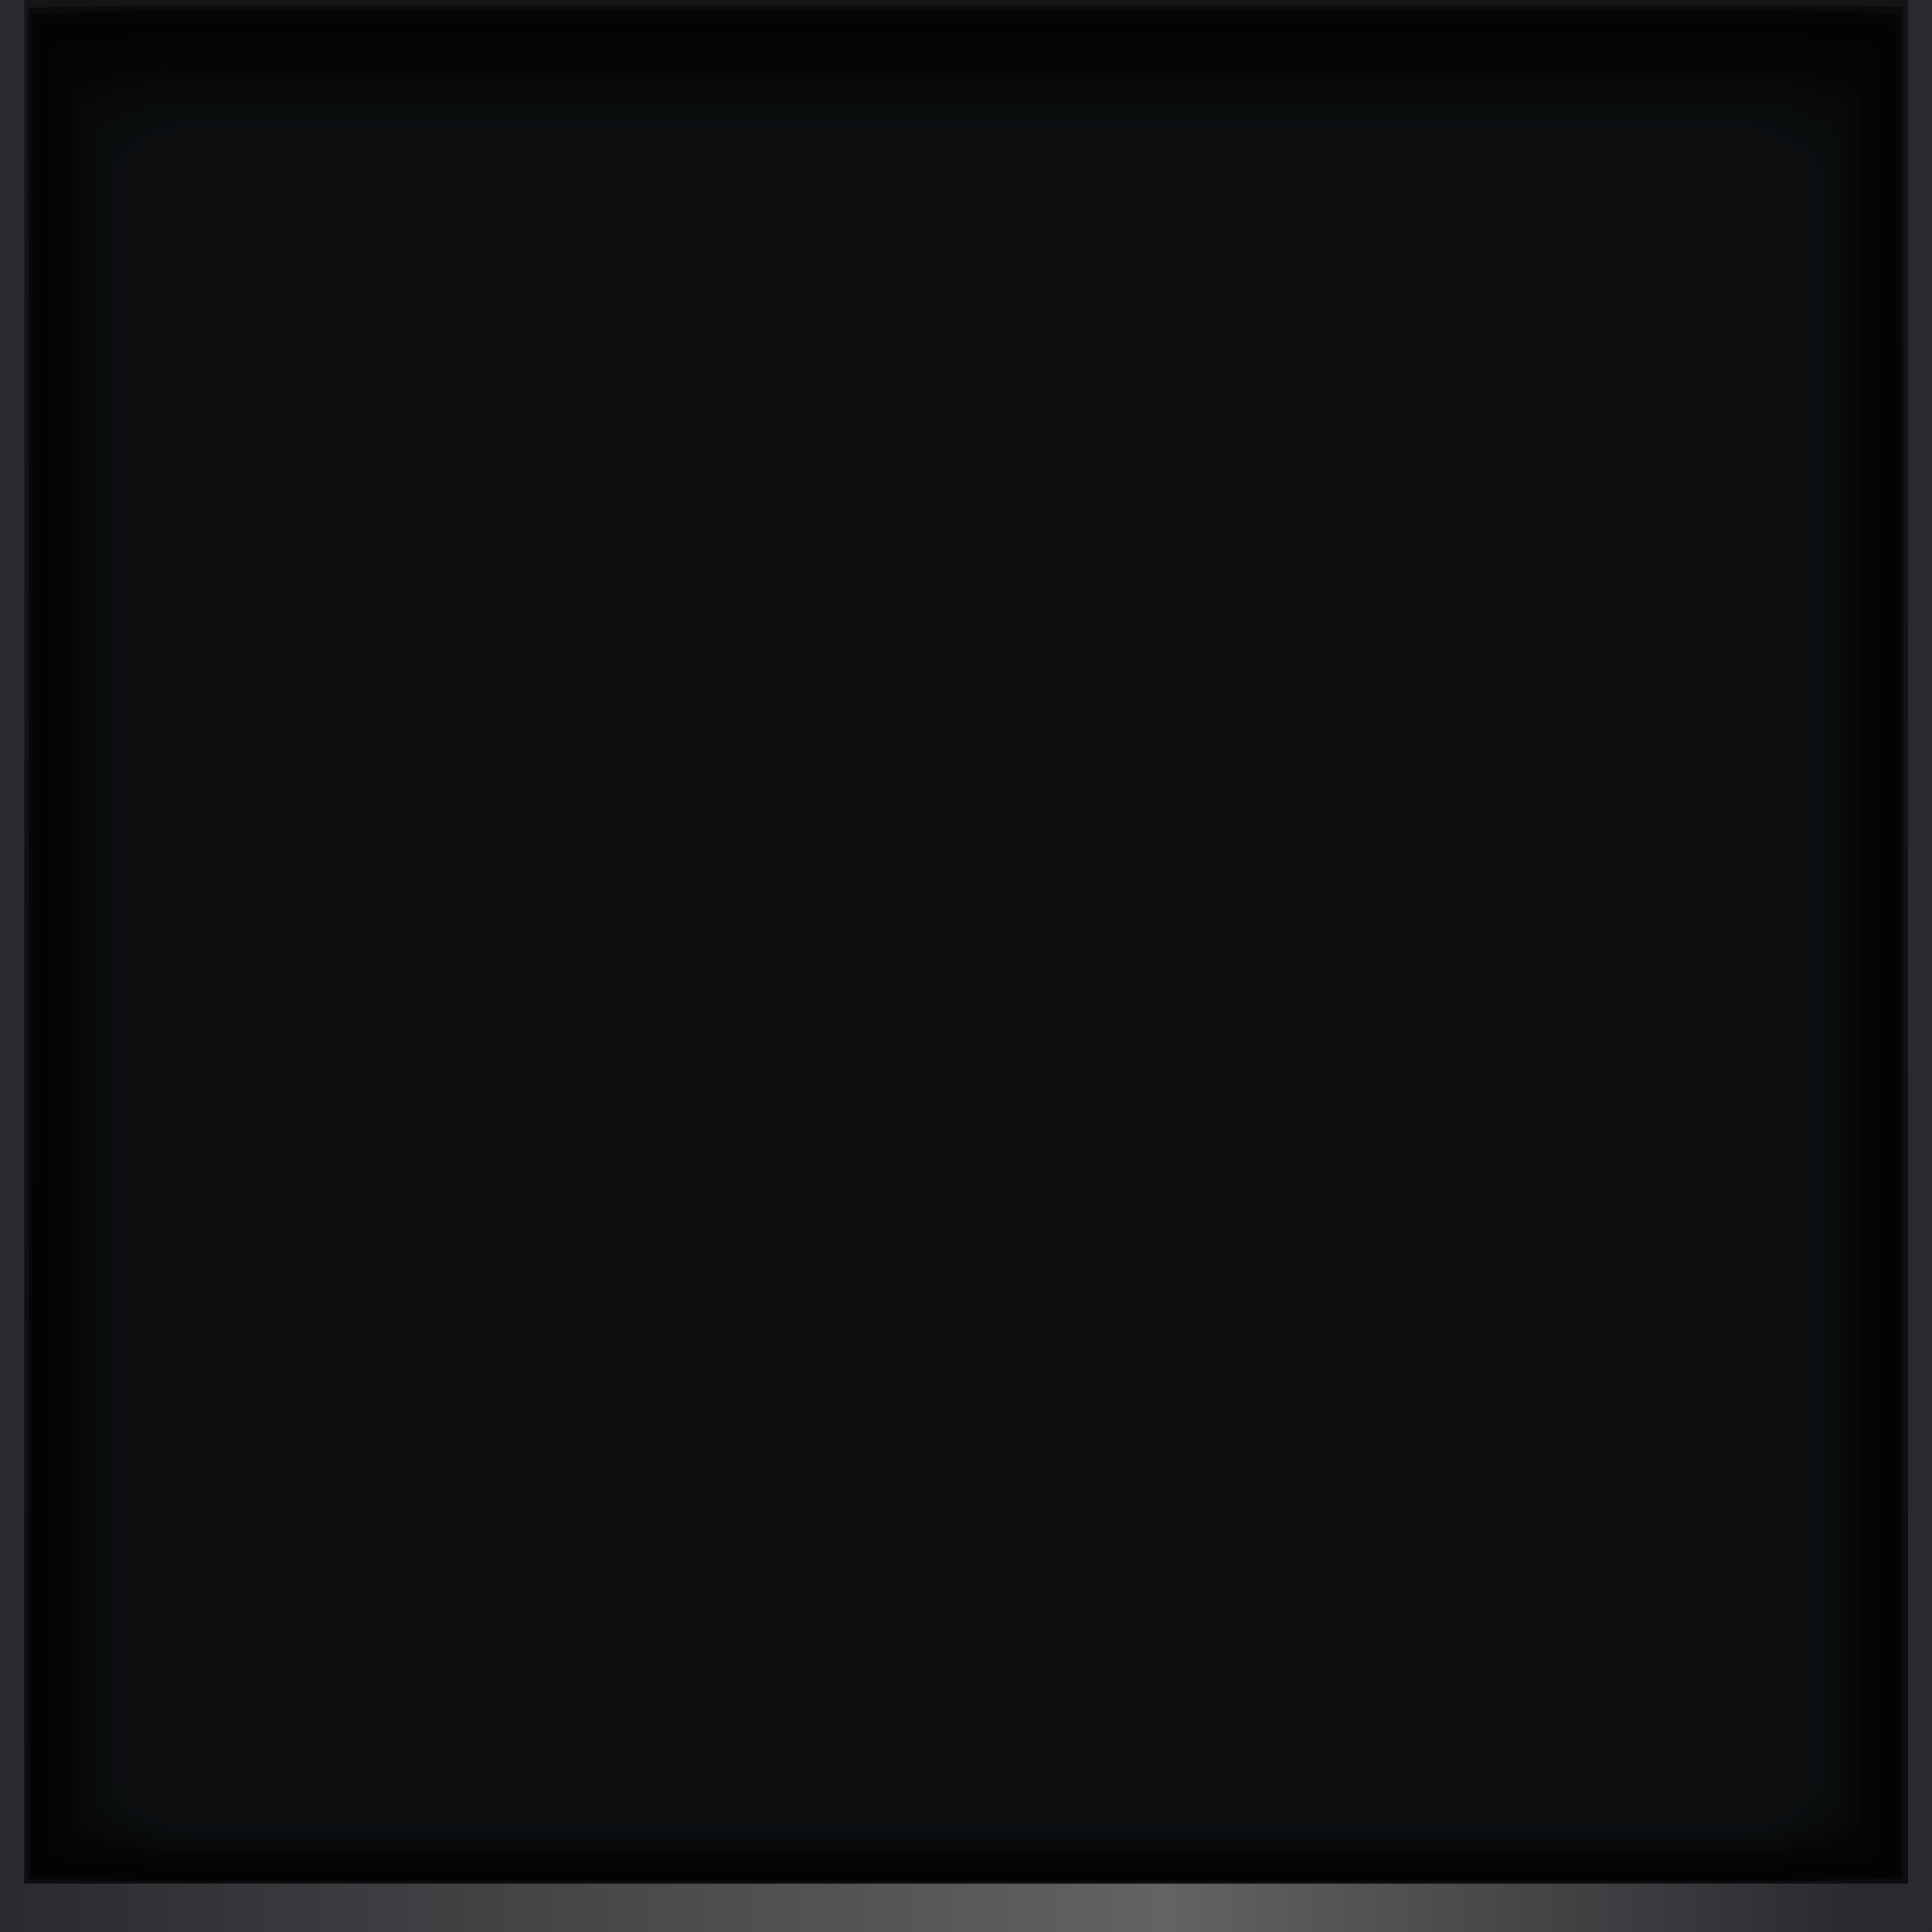 <svg width="80" height="80" viewBox="0 0 80 80" fill="none" xmlns="http://www.w3.org/2000/svg">
<path d="M80 0H0V80H80V0Z" fill="url(#paint0_linear_1257_49492)"/>
<path opacity="0.5" d="M79.01 0H1V78H79.01V0Z" fill="black"/>
<path opacity="0.48" d="M1.17 0.315L5.867 0.23H74.103C74.103 0.23 78.8 0.23 78.8 0.315V77.816L74.103 77.91H5.896C5.839 77.91 1.198 77.863 1.198 77.816L1.17 0.315Z" fill="#010101"/>
<path opacity="0.47" d="M1.328 0.638C1.328 0.534 5.874 0.45 6.024 0.45H74.013C74.107 0.45 78.71 0.534 78.71 0.638V77.662C78.71 77.755 74.154 77.84 74.013 77.84H5.987C5.883 77.84 1.29 77.755 1.29 77.662L1.328 0.638Z" fill="#020202"/>
<path opacity="0.45" d="M1.49 0.952C3.012 0.782 4.541 0.691 6.072 0.68H73.928C75.466 0.691 77.002 0.782 78.53 0.952V77.438C77.005 77.608 75.472 77.699 73.938 77.71H6.082C4.547 77.699 3.015 77.608 1.49 77.438V0.952Z" fill="#020303"/>
<path opacity="0.44" d="M1.65 1.267C1.65 1.07 5.968 0.91 6.175 0.91H73.835C74.033 0.91 78.37 1.07 78.37 1.267V77.254C78.37 77.451 74.042 77.62 73.845 77.62H6.184C5.978 77.62 1.65 77.451 1.65 77.254V1.267Z" fill="#030304"/>
<path opacity="0.42" d="M1.81 1.59C1.81 1.337 6.024 1.13 6.268 1.13H73.742C73.986 1.13 78.2 1.337 78.2 1.59V77.06C78.2 77.314 73.995 77.52 73.742 77.52H6.278C6.024 77.52 1.81 77.314 1.81 77.06V1.59Z" fill="#040405"/>
<path opacity="0.4" d="M1.97 1.904C1.97 1.604 6.071 1.36 6.371 1.36H73.639C73.94 1.36 78.04 1.604 78.04 1.904V76.876C78.04 77.176 73.949 77.42 73.649 77.42H6.418C6.118 77.42 2.017 77.176 2.017 76.876L1.97 1.904Z" fill="#050506"/>
<path opacity="0.39" d="M2.13 2.218C2.13 1.871 6.117 1.58 6.464 1.58H73.546C73.893 1.58 77.88 1.871 77.88 2.218V76.692C77.88 77.039 73.902 77.32 73.555 77.32H6.473C6.117 77.32 2.13 77.039 2.13 76.692V2.218Z" fill="#060607"/>
<path opacity="0.37" d="M2.3 2.532C2.3 2.138 6.164 1.81 6.558 1.81H73.444C73.847 1.81 77.72 2.138 77.72 2.532V76.499C77.72 76.902 73.856 77.23 73.453 77.23H6.567C6.164 77.23 2.3 76.902 2.3 76.499V2.532Z" fill="#060708"/>
<path opacity="0.35" d="M2.46 2.855C2.46 2.396 6.21 2.03 6.66 2.03H73.35C73.8 2.03 77.56 2.396 77.56 2.855V76.314C77.56 76.764 73.81 77.13 73.36 77.13H6.67C6.21 77.13 2.46 76.764 2.46 76.314V2.855Z" fill="#070809"/>
<path opacity="0.34" d="M2.62 3.167C2.62 2.661 6.256 2.23 6.753 2.23H73.257C73.754 2.23 77.4 2.633 77.4 3.167V76.133C77.4 76.629 73.763 77.07 73.257 77.07H6.763C6.256 77.07 2.62 76.667 2.62 76.133V3.167Z" fill="#08080A"/>
<path opacity="0.32" d="M2.78 3.483C2.78 2.93 6.303 2.49 6.856 2.49H73.154C73.707 2.49 77.24 2.93 77.24 3.483V75.937C77.24 76.49 73.716 76.94 73.163 76.94H6.856C6.303 76.94 2.78 76.49 2.78 75.937V3.483Z" fill="#09090B"/>
<path opacity="0.31" d="M2.94 3.797C2.94 3.197 6.35 2.71 6.95 2.71H73.061C73.661 2.71 77.08 3.197 77.08 3.797V75.753C77.08 76.353 73.67 76.84 73.07 76.84H6.959C6.359 76.84 2.94 76.353 2.94 75.753V3.797Z" fill="#0A0A0C"/>
<path opacity="0.29" d="M3.1 4.12C3.1 3.464 6.397 2.94 7.043 2.94H72.977C73.623 2.94 76.92 3.464 76.92 4.12V75.569C76.92 76.216 73.633 76.74 72.977 76.74H7.052C6.406 76.74 3.1 76.216 3.1 75.569V4.12Z" fill="#0A0B0D"/>
<path opacity="0.27" d="M3.26 4.433C3.26 3.731 6.444 3.16 7.146 3.16H72.865C73.567 3.16 76.75 3.731 76.75 4.433V75.377C76.75 76.079 73.576 76.65 72.874 76.65H7.146C6.453 76.65 3.26 76.079 3.26 75.377V4.433Z" fill="#0B0C0E"/>
<path opacity="0.26" d="M3.419 4.747C3.419 3.999 6.489 3.39 7.238 3.39H72.761C73.509 3.39 76.58 3.999 76.58 4.747V75.223C76.58 75.972 73.519 76.58 72.761 76.58H7.238C6.489 76.58 3.41 75.972 3.41 75.223L3.419 4.747Z" fill="#0C0D0F"/>
<path opacity="0.24" d="M3.59 5.031C3.59 4.236 6.537 3.59 7.333 3.59H72.667C73.462 3.59 76.41 4.236 76.41 5.031V74.979C76.41 75.774 73.462 76.42 72.667 76.42H7.342C6.547 76.42 3.599 75.774 3.599 74.979L3.59 5.031Z" fill="#0D0D0F"/>
<path opacity="0.23" d="M3.71 5.384C3.71 4.532 6.516 3.84 7.396 3.84H72.535C73.386 3.84 76.23 4.532 76.23 5.384V74.817C76.23 75.668 73.424 76.36 72.544 76.36H7.452C6.61 76.36 3.766 75.668 3.766 74.817L3.71 5.384Z" fill="#0E0E10"/>
<path opacity="0.21" d="M3.91 5.697C3.91 4.762 6.631 4.07 7.529 4.07H72.481C73.416 4.07 76.11 4.8 76.11 5.697V74.633C76.11 75.568 73.379 76.26 72.481 76.26H7.538C6.603 76.26 3.91 75.531 3.91 74.633V5.697Z" fill="#0F0F11"/>
<path opacity="0.19" d="M4.07 6.01C4.07 5.075 6.678 4.29 7.632 4.29H72.378C73.313 4.29 75.95 5.066 75.95 6.01V74.44C75.95 75.375 73.332 76.16 72.388 76.16H7.632C6.697 76.16 4.07 75.393 4.07 74.44V6.01Z" fill="#0F1012"/>
<path opacity="0.18" d="M4.23 6.324C4.23 5.324 6.726 4.52 7.726 4.52H72.285C73.285 4.52 75.79 5.324 75.79 6.324V74.257C75.79 75.257 73.285 76.07 72.285 76.07H7.735C6.735 76.07 4.23 75.257 4.23 74.257V6.324Z" fill="#101113"/>
<path opacity="0.16" d="M7.82 4.74H72.182C73.094 4.74 73.968 5.102 74.613 5.747C75.258 6.392 75.62 7.267 75.62 8.179V72.541C75.62 73.45 75.259 74.323 74.616 74.966C73.973 75.609 73.1 75.97 72.191 75.97H7.829C6.917 75.97 6.042 75.608 5.397 74.963C4.752 74.318 4.39 73.443 4.39 72.531V8.179C4.389 7.727 4.477 7.281 4.649 6.863C4.82 6.446 5.073 6.067 5.391 5.748C5.71 5.428 6.088 5.175 6.505 5.002C6.922 4.829 7.368 4.74 7.82 4.74V4.74Z" fill="#111214"/>
<path opacity="0.15" d="M4.55 6.99C4.55 5.887 6.82 5 7.923 5H72.088C73.19 5 75.46 5.934 75.46 6.99V73.91C75.46 75.013 73.19 75.9 72.097 75.9H7.923C6.83 75.9 4.55 74.966 4.55 73.91V6.99Z" fill="#121215"/>
<path opacity="0.13" d="M4.71 7.273C4.71 6.124 6.867 5.2 8.016 5.2H71.994C73.143 5.2 75.3 6.134 75.3 7.273V73.698C75.3 74.846 73.143 75.78 71.994 75.78H8.025C6.876 75.78 4.71 74.846 4.71 73.698V7.273Z" fill="#131316"/>
<path opacity="0.11" d="M4.88 7.586C4.88 6.391 6.924 5.42 8.12 5.42H71.94C73.135 5.42 75.18 6.353 75.18 7.586V73.514C75.18 74.709 73.135 75.68 71.94 75.68H8.12C6.924 75.68 4.88 74.746 4.88 73.514V7.586Z" fill="#131417"/>
<path opacity="0.1" d="M5.04 7.908C5.04 6.658 6.972 5.65 8.213 5.65H71.797C73.048 5.65 74.98 6.658 74.98 7.908V73.291C74.98 74.542 73.048 75.55 71.797 75.55H8.213C6.972 75.55 5.04 74.542 5.04 73.291V7.908Z" fill="#141518"/>
<path opacity="0.08" d="M5.2 8.221C5.2 6.924 7.066 5.87 8.316 5.87H71.704C73 5.87 74.82 6.924 74.82 8.221V73.139C74.82 74.436 72.954 75.49 71.704 75.49H8.316C7.019 75.49 5.2 74.436 5.2 73.139V8.221Z" fill="#151619"/>
<path opacity="0.06" d="M5.36 8.534C5.36 7.191 7.067 6.1 8.41 6.1H71.61C72.953 6.1 74.66 7.191 74.66 8.534V72.956C74.66 74.299 72.953 75.39 71.61 75.39H8.41C7.067 75.39 5.36 74.299 5.36 72.956V8.534Z" fill="#16171A"/>
<path opacity="0.05" d="M5.52 8.847C5.52 7.458 7.114 6.32 8.503 6.32H71.507C72.905 6.32 74.49 7.458 74.49 8.847V72.763C74.49 74.162 72.905 75.29 71.507 75.29H8.494C7.105 75.29 5.51 74.162 5.51 72.763L5.52 8.847Z" fill="#17171B"/>
<path opacity="0.03" d="M5.708 9.169C5.778 8.445 6.118 7.774 6.66 7.288C7.203 6.803 7.908 6.54 8.635 6.55H71.443C72.169 6.54 72.873 6.804 73.414 7.289C73.954 7.775 74.292 8.446 74.36 9.169V72.551C74.292 73.274 73.954 73.946 73.414 74.431C72.873 74.916 72.169 75.18 71.443 75.17H8.607C7.88 75.18 7.175 74.917 6.632 74.432C6.09 73.947 5.75 73.275 5.68 72.551L5.708 9.169Z" fill="#17181C"/>
<path opacity="0.02" d="M5.84 9.482C5.876 8.75 6.194 8.059 6.727 7.556C7.26 7.052 7.967 6.774 8.701 6.78H71.309C72.046 6.762 72.76 7.036 73.296 7.542C73.831 8.048 74.145 8.746 74.17 9.482V72.398C74.145 73.134 73.831 73.831 73.296 74.338C72.76 74.844 72.046 75.118 71.309 75.1H8.701C7.967 75.106 7.26 74.828 6.727 74.324C6.194 73.82 5.876 73.13 5.84 72.398V9.482Z" fill="#18191D"/>
<path d="M0 80V0H1V78.118L0 80Z" fill="url(#paint1_linear_1257_49492)"/>
<path d="M80 80H0L0.941 78H79.068L80 80Z" fill="url(#paint2_linear_1257_49492)"/>
<path d="M80 0V80L79.01 78.118V0H80Z" fill="url(#paint3_linear_1257_49492)"/>
<defs>
<linearGradient id="paint0_linear_1257_49492" x1="40" y1="5.506" x2="40" y2="92.235" gradientUnits="userSpaceOnUse">
<stop stop-color="#2C292E"/>
<stop offset="1" stop-color="#191A1E"/>
</linearGradient>
<linearGradient id="paint1_linear_1257_49492" x1="-0.38" y1="40" x2="81.57" y2="40" gradientUnits="userSpaceOnUse">
<stop stop-color="#2C292E"/>
<stop offset="0.63" stop-color="#636363"/>
<stop offset="1" stop-color="#2C292E"/>
</linearGradient>
<linearGradient id="paint2_linear_1257_49492" x1="-0.358" y1="37.5" x2="76.772" y2="37.5" gradientUnits="userSpaceOnUse">
<stop stop-color="#2C292E"/>
<stop offset="0.63" stop-color="#636363"/>
<stop offset="1" stop-color="#2C292E"/>
</linearGradient>
<linearGradient id="paint3_linear_1257_49492" x1="-5.38" y1="40" x2="76.57" y2="40" gradientUnits="userSpaceOnUse">
<stop stop-color="#2C292E"/>
<stop offset="0.63" stop-color="#636363"/>
<stop offset="1" stop-color="#2C292E"/>
</linearGradient>
</defs>
</svg>
